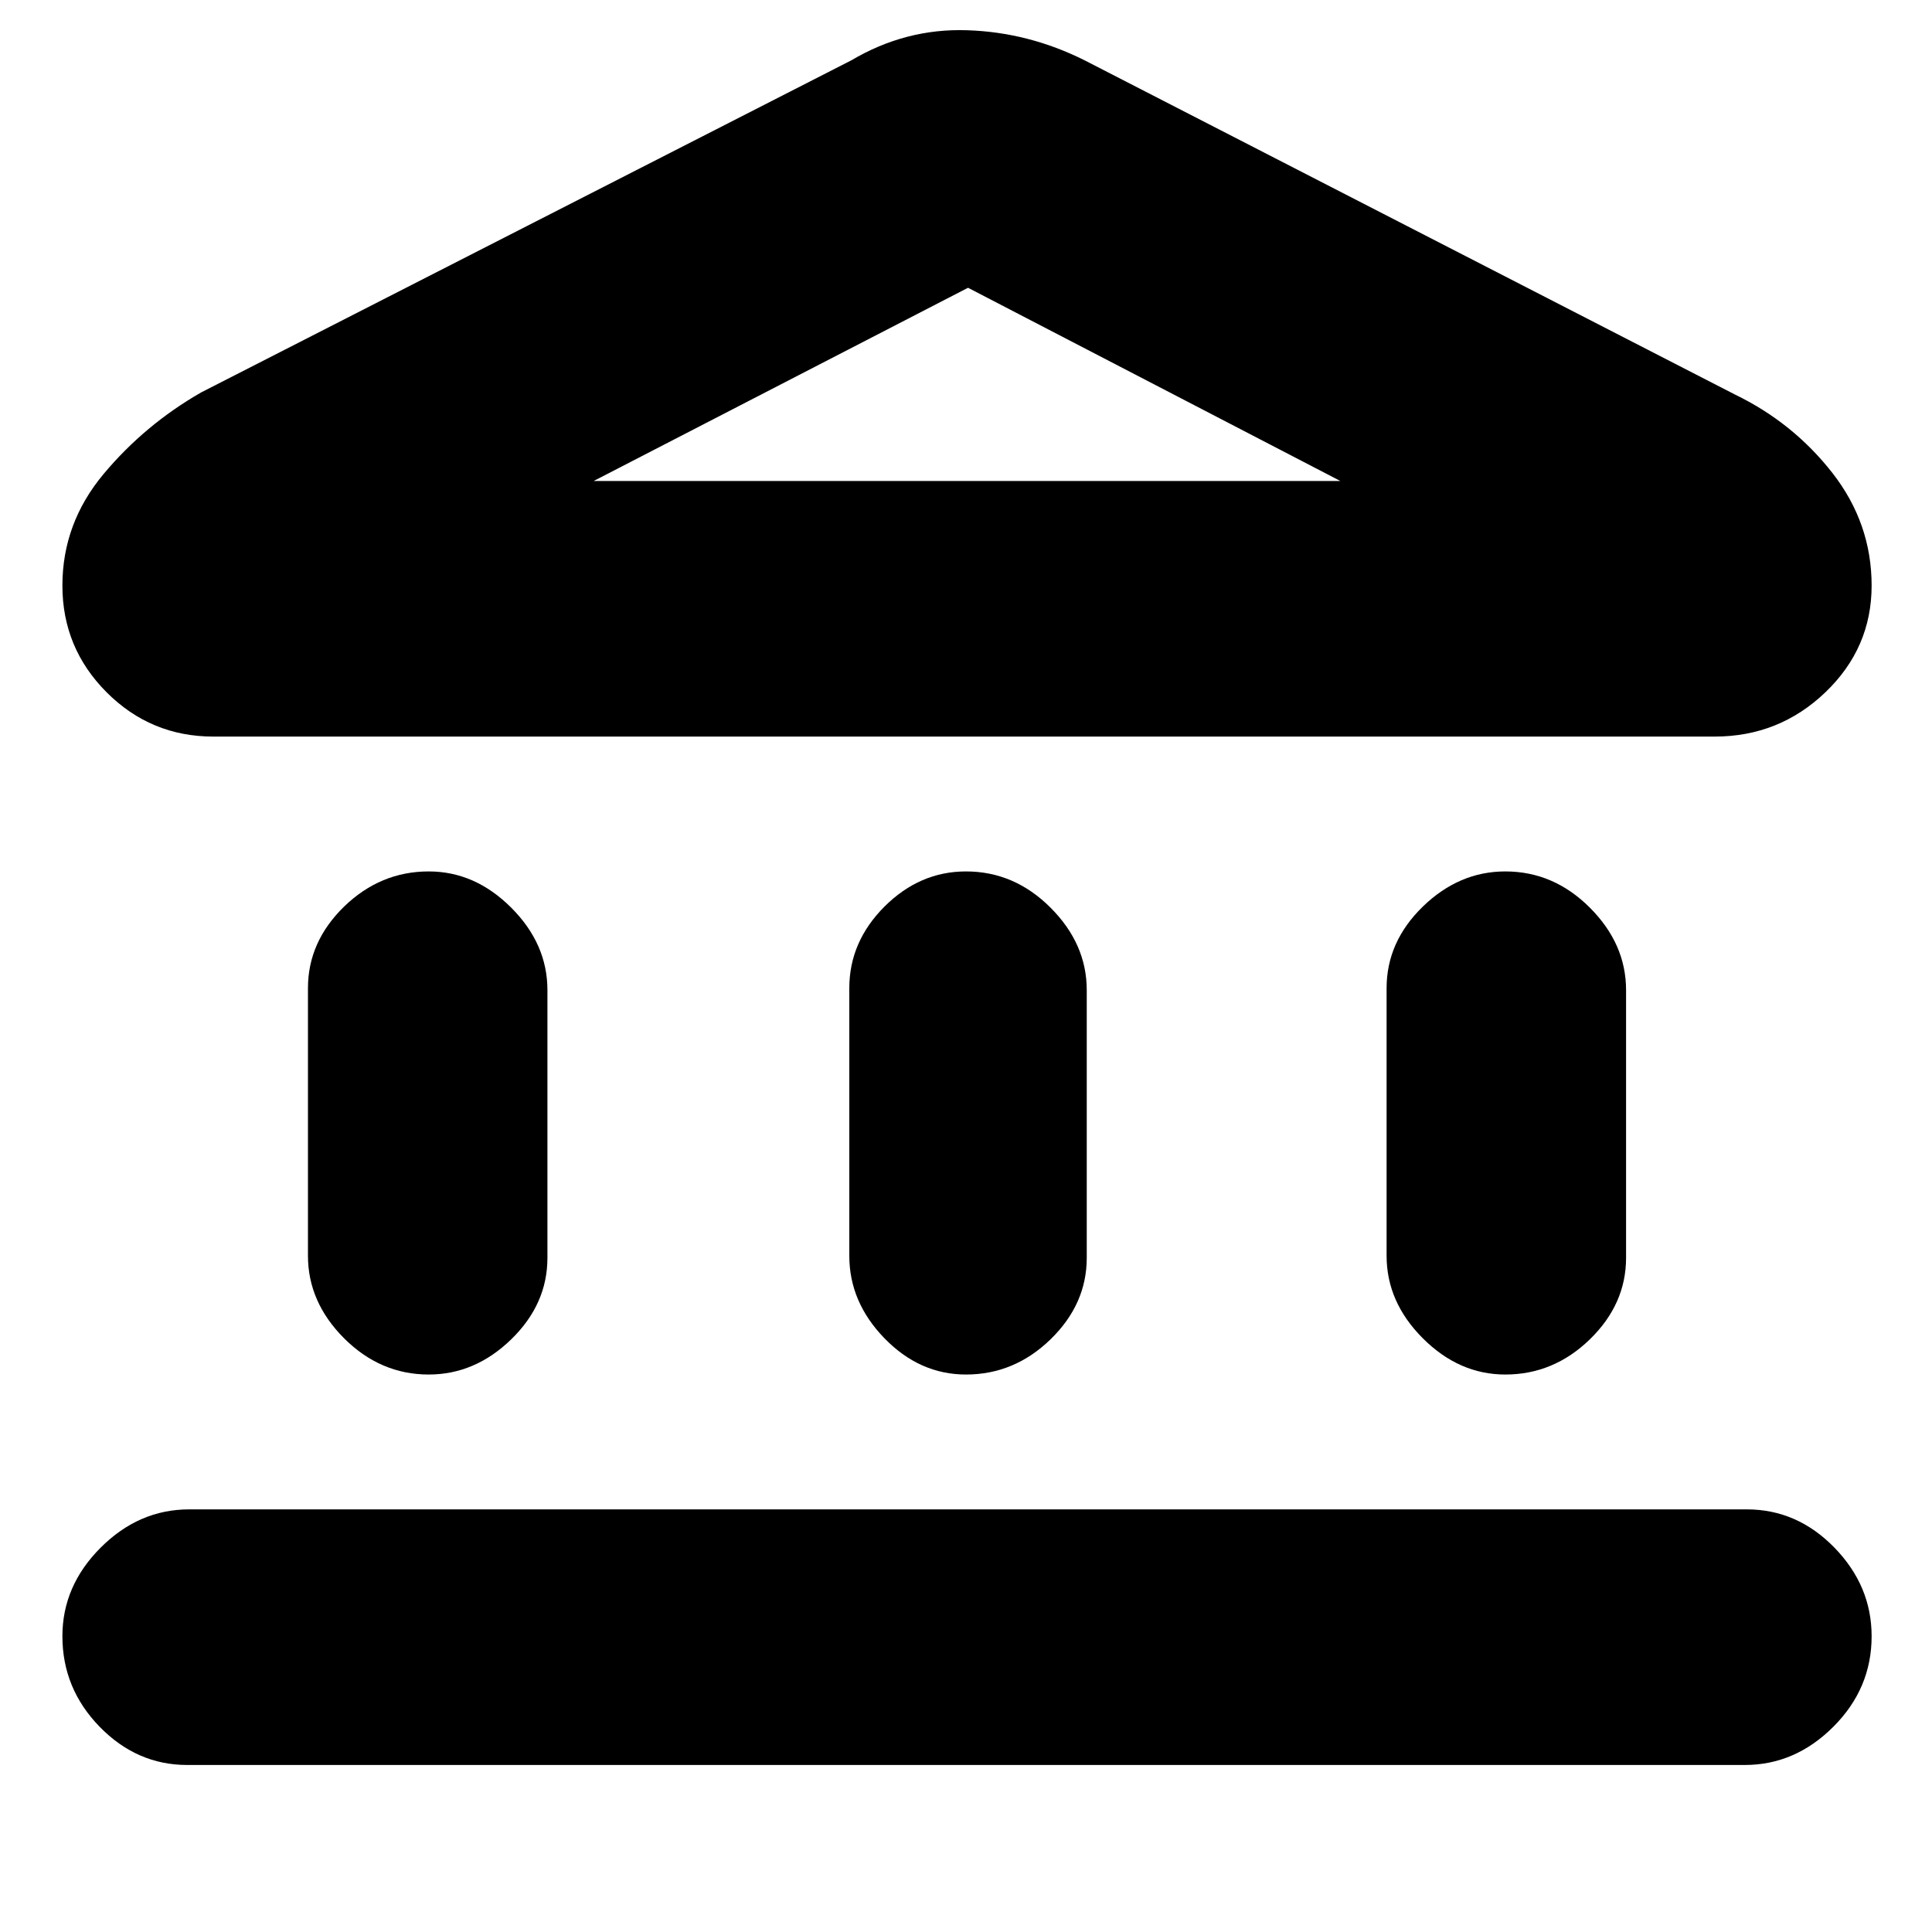 <svg xmlns="http://www.w3.org/2000/svg" height="20" width="20"><path d="M4.438 14.229Q3.938 14.229 3.562 13.854Q3.188 13.479 3.188 13V10.229Q3.188 9.75 3.562 9.385Q3.938 9.021 4.438 9.021Q4.917 9.021 5.292 9.396Q5.667 9.771 5.667 10.25V13.021Q5.667 13.5 5.292 13.865Q4.917 14.229 4.438 14.229ZM10 14.229Q9.521 14.229 9.156 13.854Q8.792 13.479 8.792 13V10.229Q8.792 9.75 9.156 9.385Q9.521 9.021 10 9.021Q10.5 9.021 10.875 9.396Q11.25 9.771 11.25 10.25V13.021Q11.25 13.5 10.875 13.865Q10.5 14.229 10 14.229ZM1.938 18.271Q1.417 18.271 1.031 17.875Q0.646 17.479 0.646 16.938Q0.646 16.417 1.042 16.021Q1.438 15.625 1.958 15.625H18.083Q18.604 15.625 18.99 16.021Q19.375 16.417 19.375 16.938Q19.375 17.479 18.979 17.875Q18.583 18.271 18.062 18.271ZM15.583 14.229Q15.104 14.229 14.729 13.854Q14.354 13.479 14.354 13V10.229Q14.354 9.75 14.729 9.385Q15.104 9.021 15.583 9.021Q16.083 9.021 16.458 9.396Q16.833 9.771 16.833 10.25V13.021Q16.833 13.5 16.458 13.865Q16.083 14.229 15.583 14.229ZM11.229 0.625 17.958 4.083Q18.562 4.375 18.969 4.896Q19.375 5.417 19.375 6.062Q19.375 6.708 18.896 7.167Q18.417 7.625 17.75 7.625H2.208Q1.562 7.625 1.104 7.167Q0.646 6.708 0.646 6.062Q0.646 5.417 1.073 4.906Q1.5 4.396 2.083 4.062L8.812 0.625Q9.375 0.292 10.01 0.313Q10.646 0.333 11.229 0.625ZM6.146 4.979H10.021H13.875ZM6.146 4.979H13.875L10.021 2.979Z"/></svg>